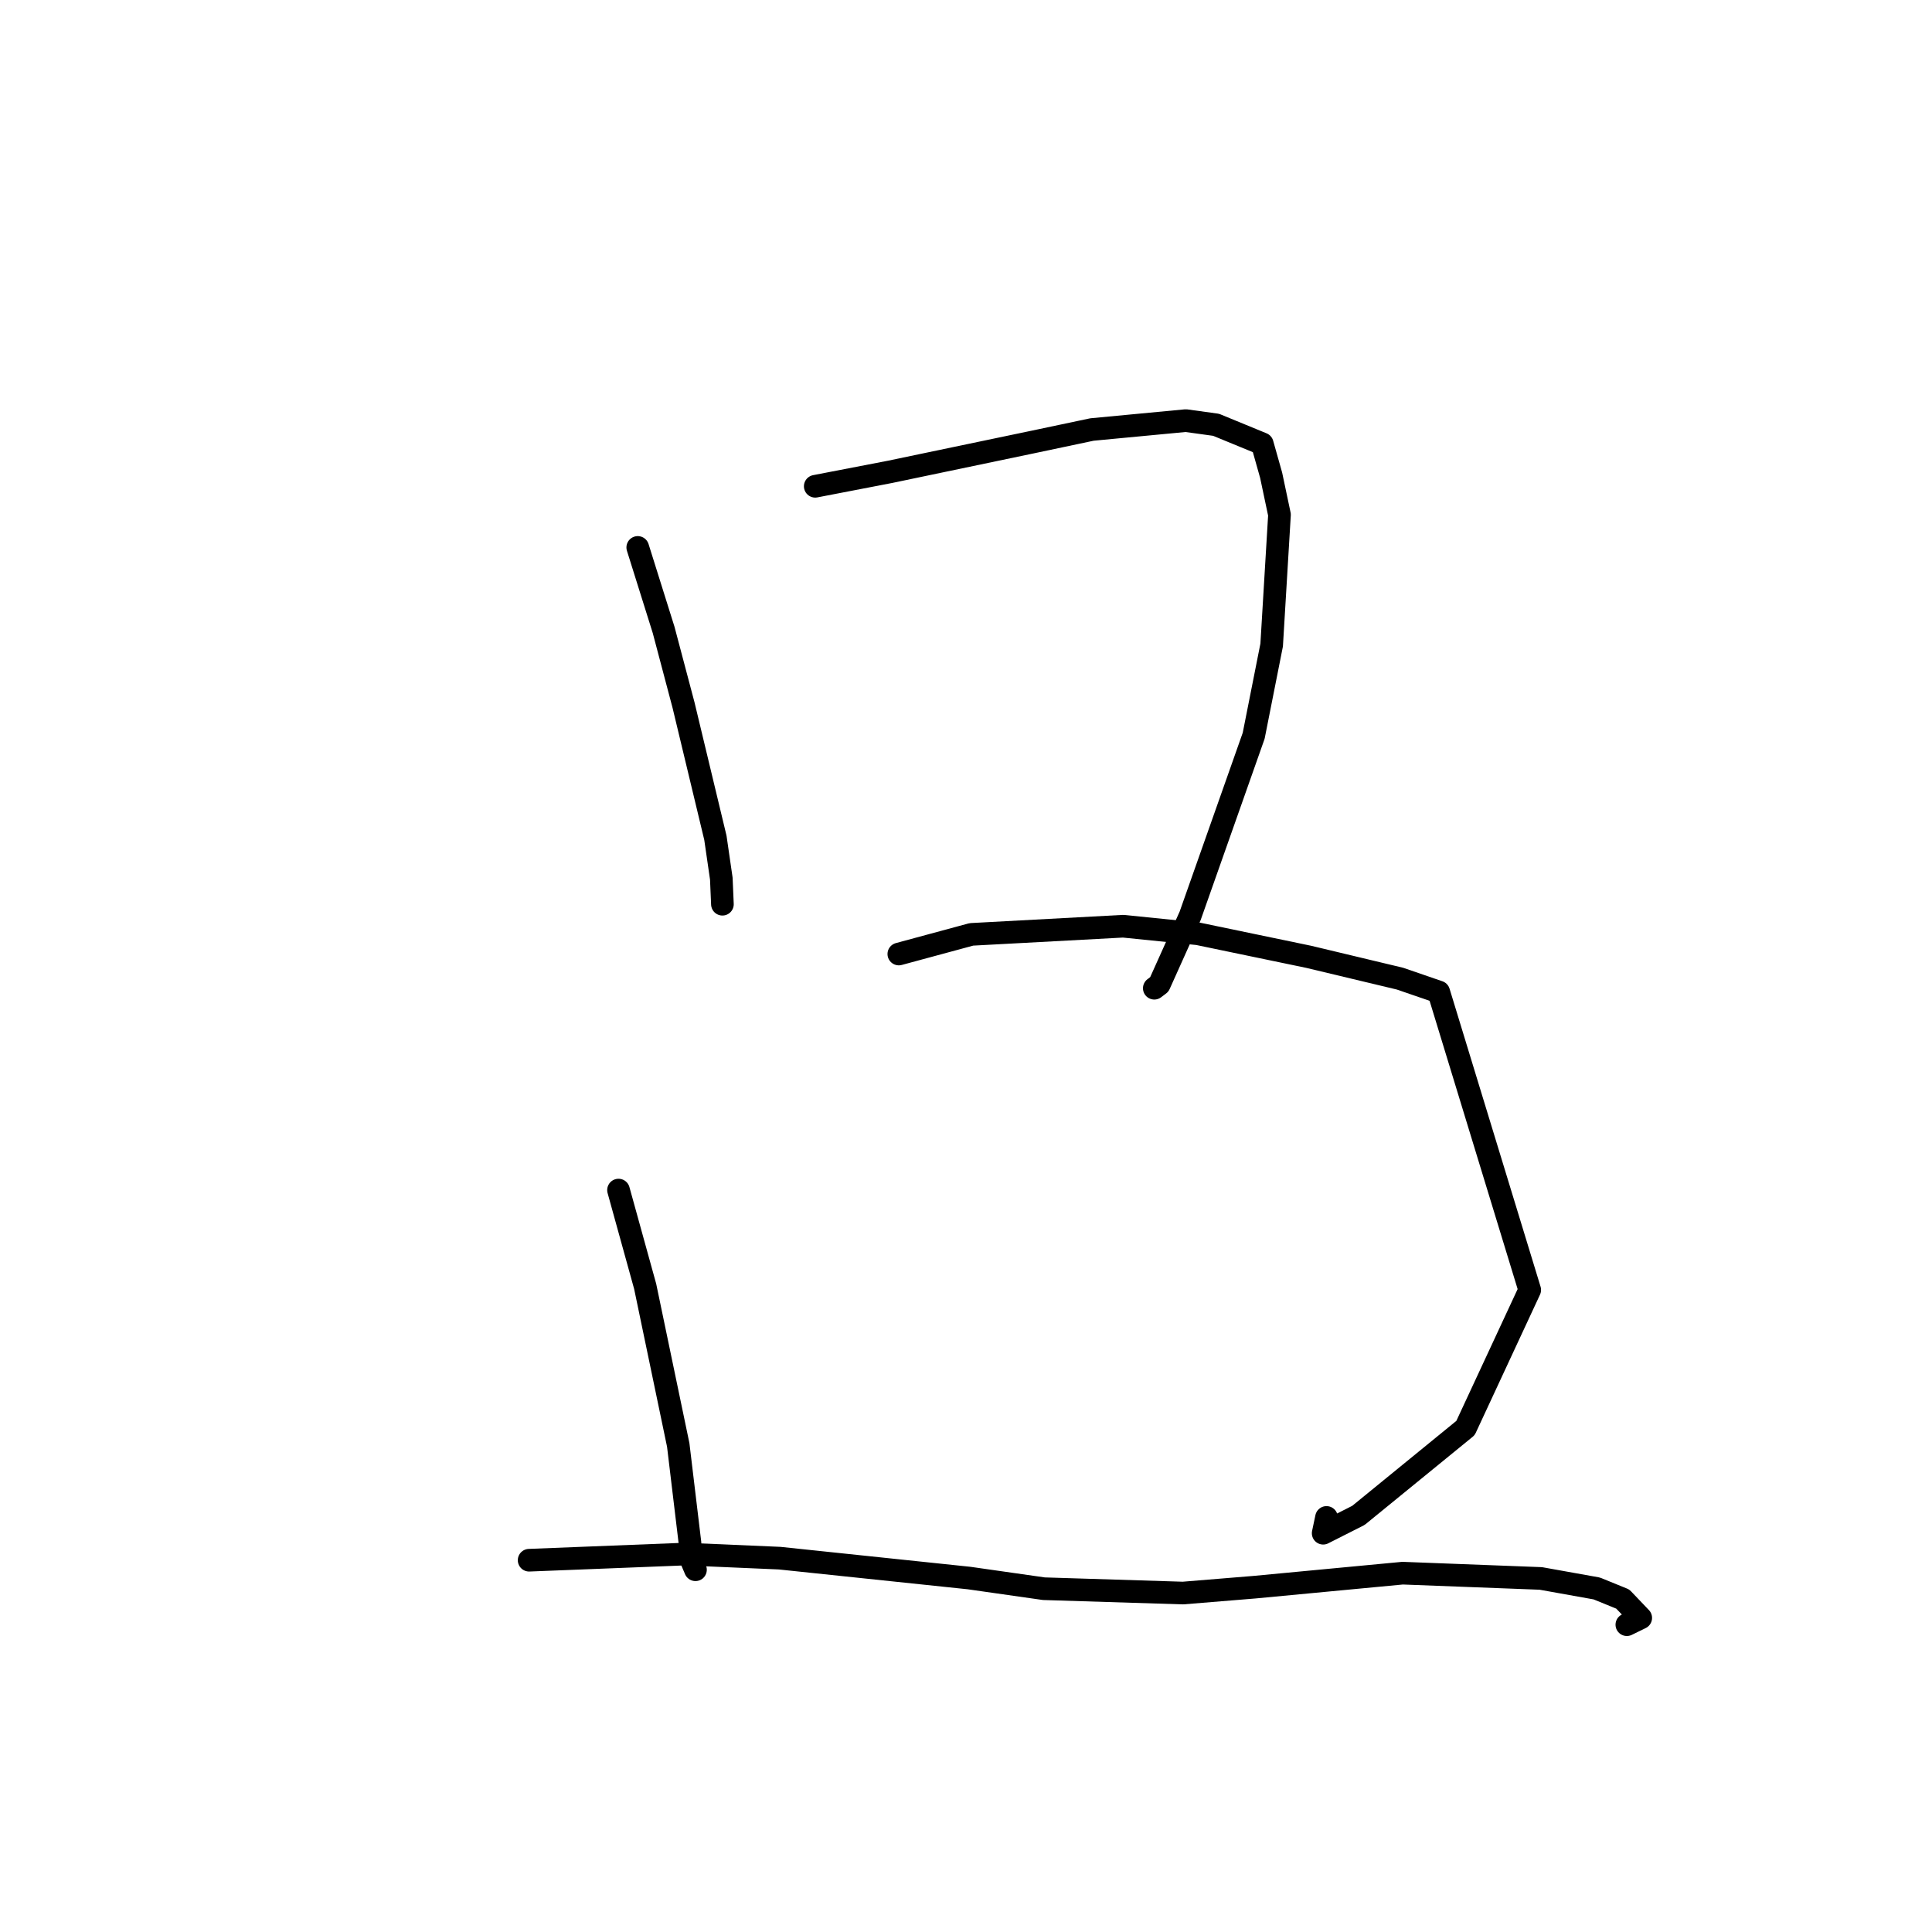 <?xml version="1.0" standalone="no"?>
    <svg width="256" height="256" xmlns="http://www.w3.org/2000/svg" version="1.1">
    <polyline stroke="black" stroke-width="3" stroke-linecap="round" fill="transparent" stroke-linejoin="round" points="84.505 72.537 87.937 83.478 90.571 93.427 94.793 111.011 95.578 116.42 95.722 119.771 95.723 119.803 95.724 119.814 " />
        <polyline stroke="black" stroke-width="3" stroke-linecap="round" fill="transparent" stroke-linejoin="round" points="108.023 64.434 117.937 62.522 136.945 58.549 144.69 56.913 157.125 55.734 161.137 56.288 167.256 58.805 168.433 62.973 169.539 68.207 168.502 85.467 166.12 97.489 157.702 121.35 153.615 130.441 152.95 130.945 " />
        <polyline stroke="black" stroke-width="3" stroke-linecap="round" fill="transparent" stroke-linejoin="round" points="81.956 157.692 85.489 170.456 89.87 191.47 91.427 204.454 91.451 206.349 92.141 207.971 92.154 208.001 " />
        <polyline stroke="black" stroke-width="3" stroke-linecap="round" fill="transparent" stroke-linejoin="round" points="119.099 126.413 128.717 123.81 148.823 122.729 158.736 123.733 173.396 126.781 185.508 129.677 190.639 131.443 202.696 170.922 194.188 189.22 180 200.796 175.327 203.159 175.768 201.068 " />
        <polyline stroke="black" stroke-width="3" stroke-linecap="round" fill="transparent" stroke-linejoin="round" points="70.111 206.737 90.755 205.922 103.311 206.464 128.402 209.098 138.315 210.512 156.75 211.087 166.21 210.312 185.854 208.453 204.169 209.152 211.58 210.48 215.026 211.885 217.406 214.38 215.964 215.085 215.566 215.28 " />
        </svg>